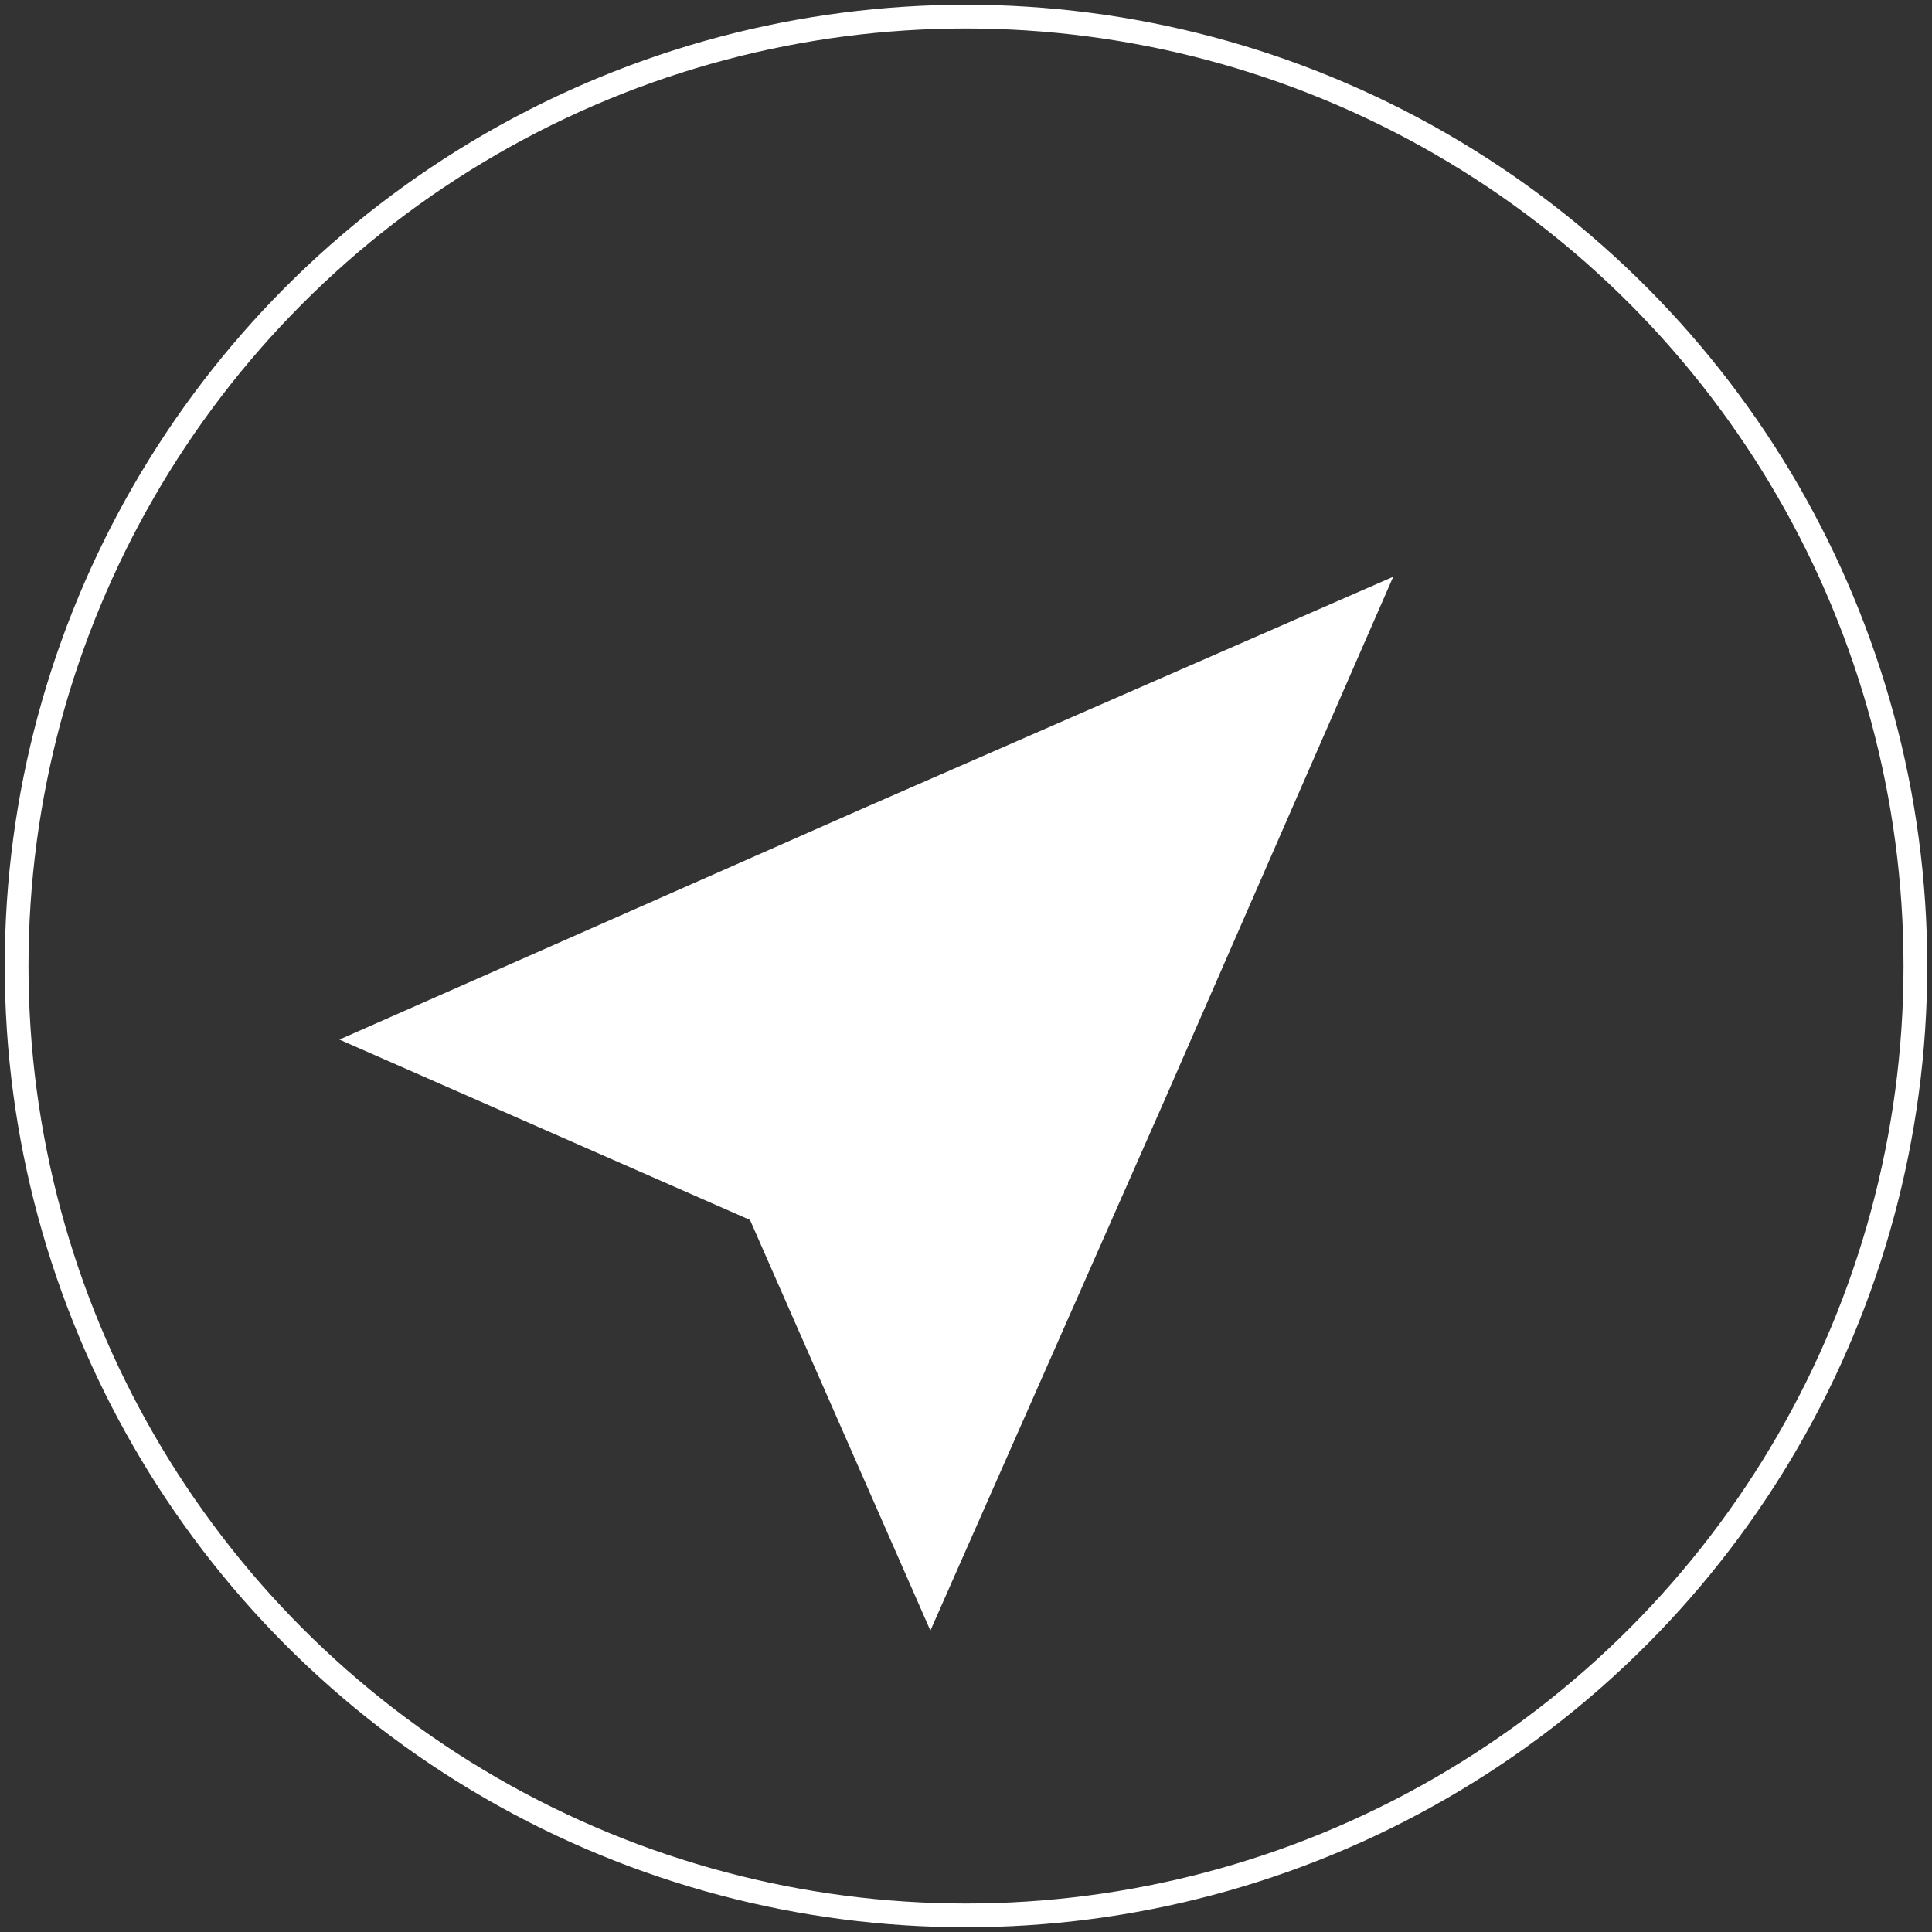 <svg xmlns="http://www.w3.org/2000/svg" viewBox="0 0 81.4 81.4" enable-background="new 0 0 81.4 81.4"><rect x="0" y="0" width="81.4" height="81.4" fill="#333333" stroke="none"/><circle stroke="#fff" stroke-miterlimit="10" cx="40.7" cy="40.7" r="40" fill="none"/><g fill="#fff"><path d="M36.5 34l-22.2 9.8 17.3 7.6 27.1-27.1zM49 46.5l9.7-22.2-27.1 27.1 7.6 17.3z"/></g></svg>
